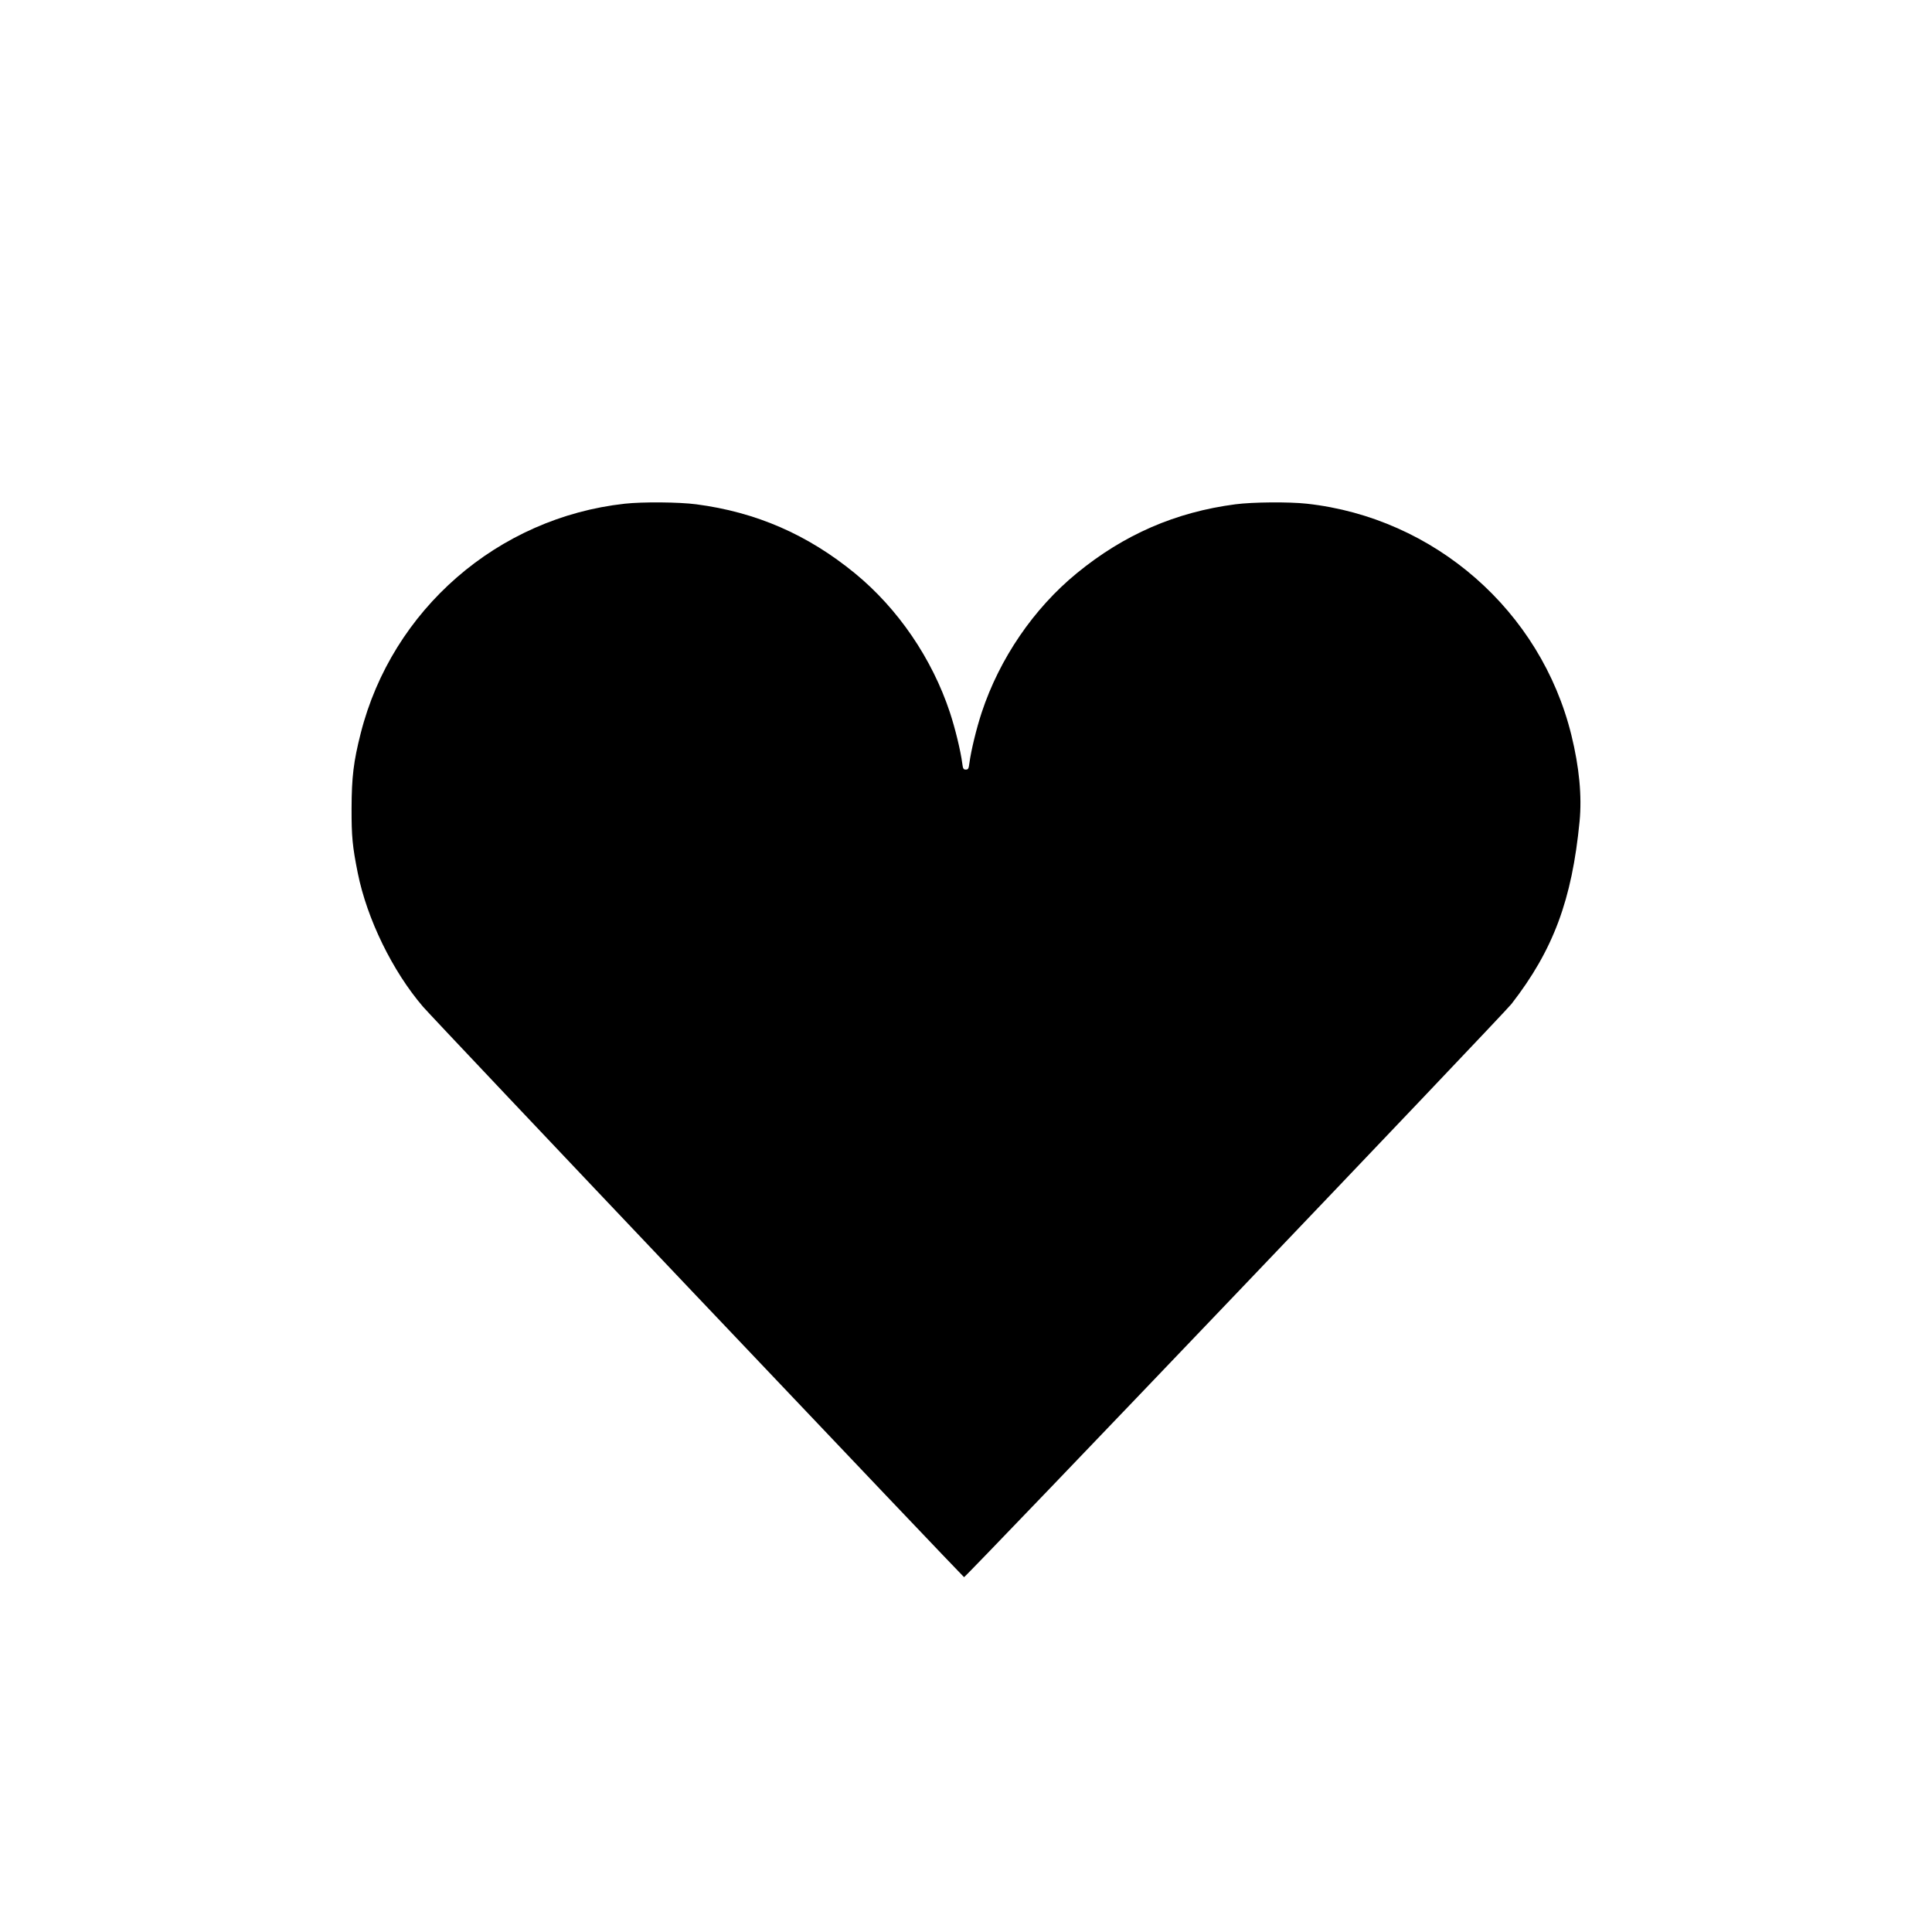 <?xml version="1.0" encoding="UTF-8" standalone="no"?>
<!-- Created with Inkscape (http://www.inkscape.org/) -->

<svg
   xmlns:dc="http://purl.org/dc/elements/1.1/"
   xmlns:cc="http://creativecommons.org/ns#"
   xmlns:rdf="http://www.w3.org/1999/02/22-rdf-syntax-ns#"
   xmlns:svg="http://www.w3.org/2000/svg"
   xmlns="http://www.w3.org/2000/svg"
   xmlns:sodipodi="http://sodipodi.sourceforge.net/DTD/sodipodi-0.dtd"
   xmlns:inkscape="http://www.inkscape.org/namespaces/inkscape"
   width="44.333mm"
   height="44.333mm"
   viewBox="0 0 157.087 157.087"
   id="svg6694"
   version="1.1"
   inkscape:version="0.91 r13725"
   sodipodi:docname="Hearts.svg">
  <defs
     id="defs6696">
    <clipPath
       clipPathUnits="userSpaceOnUse"
       id="clipPath4175">
      <a
         id="a4177"
         style="fill:#000000">
        <circle
           style="fill:#000000;fill-rule:evenodd;stroke:#000000;stroke-width:0.16px;stroke-linecap:butt;stroke-linejoin:miter;stroke-opacity:1"
           id="circle4179"
           cx="1251.643"
           cy="-169.281"
           r="74.92" />
      </a>
    </clipPath>
    <clipPath
       clipPathUnits="userSpaceOnUse"
       id="clipPath4468">
      <a
         id="a4470"
         style="opacity:1;fill:#808080"
         transform="translate(984.835,-5.692)">
        <circle
           style="fill:#808080;fill-rule:evenodd;stroke:#000000;stroke-width:0.16px;stroke-linecap:butt;stroke-linejoin:miter;stroke-opacity:1"
           id="circle4472"
           cx="1251.643"
           cy="-169.281"
           r="74.92" />
      </a>
    </clipPath>
    <clipPath
       clipPathUnits="userSpaceOnUse"
       id="clipPath4275">
      <a
         id="a4277"
         style="opacity:0.97;fill:#4d4d4d"
         transform="translate(660.576,-5.692)">
        <circle
           style="fill:#4d4d4d;fill-rule:evenodd;stroke:#000000;stroke-width:0.16px;stroke-linecap:butt;stroke-linejoin:miter;stroke-opacity:1"
           id="circle4279"
           cx="1251.643"
           cy="-169.281"
           r="74.92" />
      </a>
    </clipPath>
  </defs>
  <sodipodi:namedview
     id="base"
     pagecolor="#ffffff"
     bordercolor="#666666"
     borderopacity="1.0"
     inkscape:pageopacity="0.0"
     inkscape:pageshadow="2"
     inkscape:zoom="0.49497474"
     inkscape:cx="32.647658"
     inkscape:cy="-276.37192"
     inkscape:document-units="px"
     inkscape:current-layer="layer1"
     showgrid="false"
     fit-margin-top="1"
     fit-margin-left="1"
     fit-margin-right="1"
     fit-margin-bottom="1"
     inkscape:window-width="870"
     inkscape:window-height="411"
     inkscape:window-x="2725"
     inkscape:window-y="0"
     inkscape:window-maximized="0"
     showguides="false" />
  <g
     inkscape:label="Layer 1"
     inkscape:groupmode="layer"
     id="layer1"
     transform="translate(-705.725,-1968.447)">
    <path
       style="display:inline;opacity:1;fill:#000000"
       d="m 762.481,2073.951 c -11.864,-12.502 -21.926,-23.142 -22.359,-23.646 -2.481,-2.887 -4.561,-7.15 -5.309,-10.881 -0.431,-2.15 -0.508,-2.95 -0.503,-5.251 0.01,-2.549 0.156,-3.787 0.744,-6.106 2.549,-10.053 11.144,-17.526 21.468,-18.665 1.452,-0.16 4.407,-0.136 5.813,0.048 4.87,0.637 9.064,2.462 12.909,5.616 3.495,2.867 6.261,6.92 7.713,11.299 0.429,1.296 0.875,3.129 1.004,4.129 0.059,0.458 0.097,0.525 0.292,0.525 0.195,0 0.233,-0.068 0.292,-0.525 0.129,-1 0.575,-2.833 1.004,-4.129 1.451,-4.379 4.218,-8.431 7.713,-11.299 3.845,-3.155 8.04,-4.979 12.909,-5.616 1.405,-0.184 4.36,-0.208 5.813,-0.048 10.375,1.144 19.023,8.709 21.507,18.815 0.641,2.606 0.865,4.968 0.666,7.018 -0.618,6.379 -2.139,10.46 -5.532,14.835 -0.666,0.859 -44.367,46.619 -44.515,46.613 -0.031,0 -9.764,-10.231 -21.628,-22.733 z"
       id="path4263"
       inkscape:connector-curvature="0" />
  </g>
</svg>
